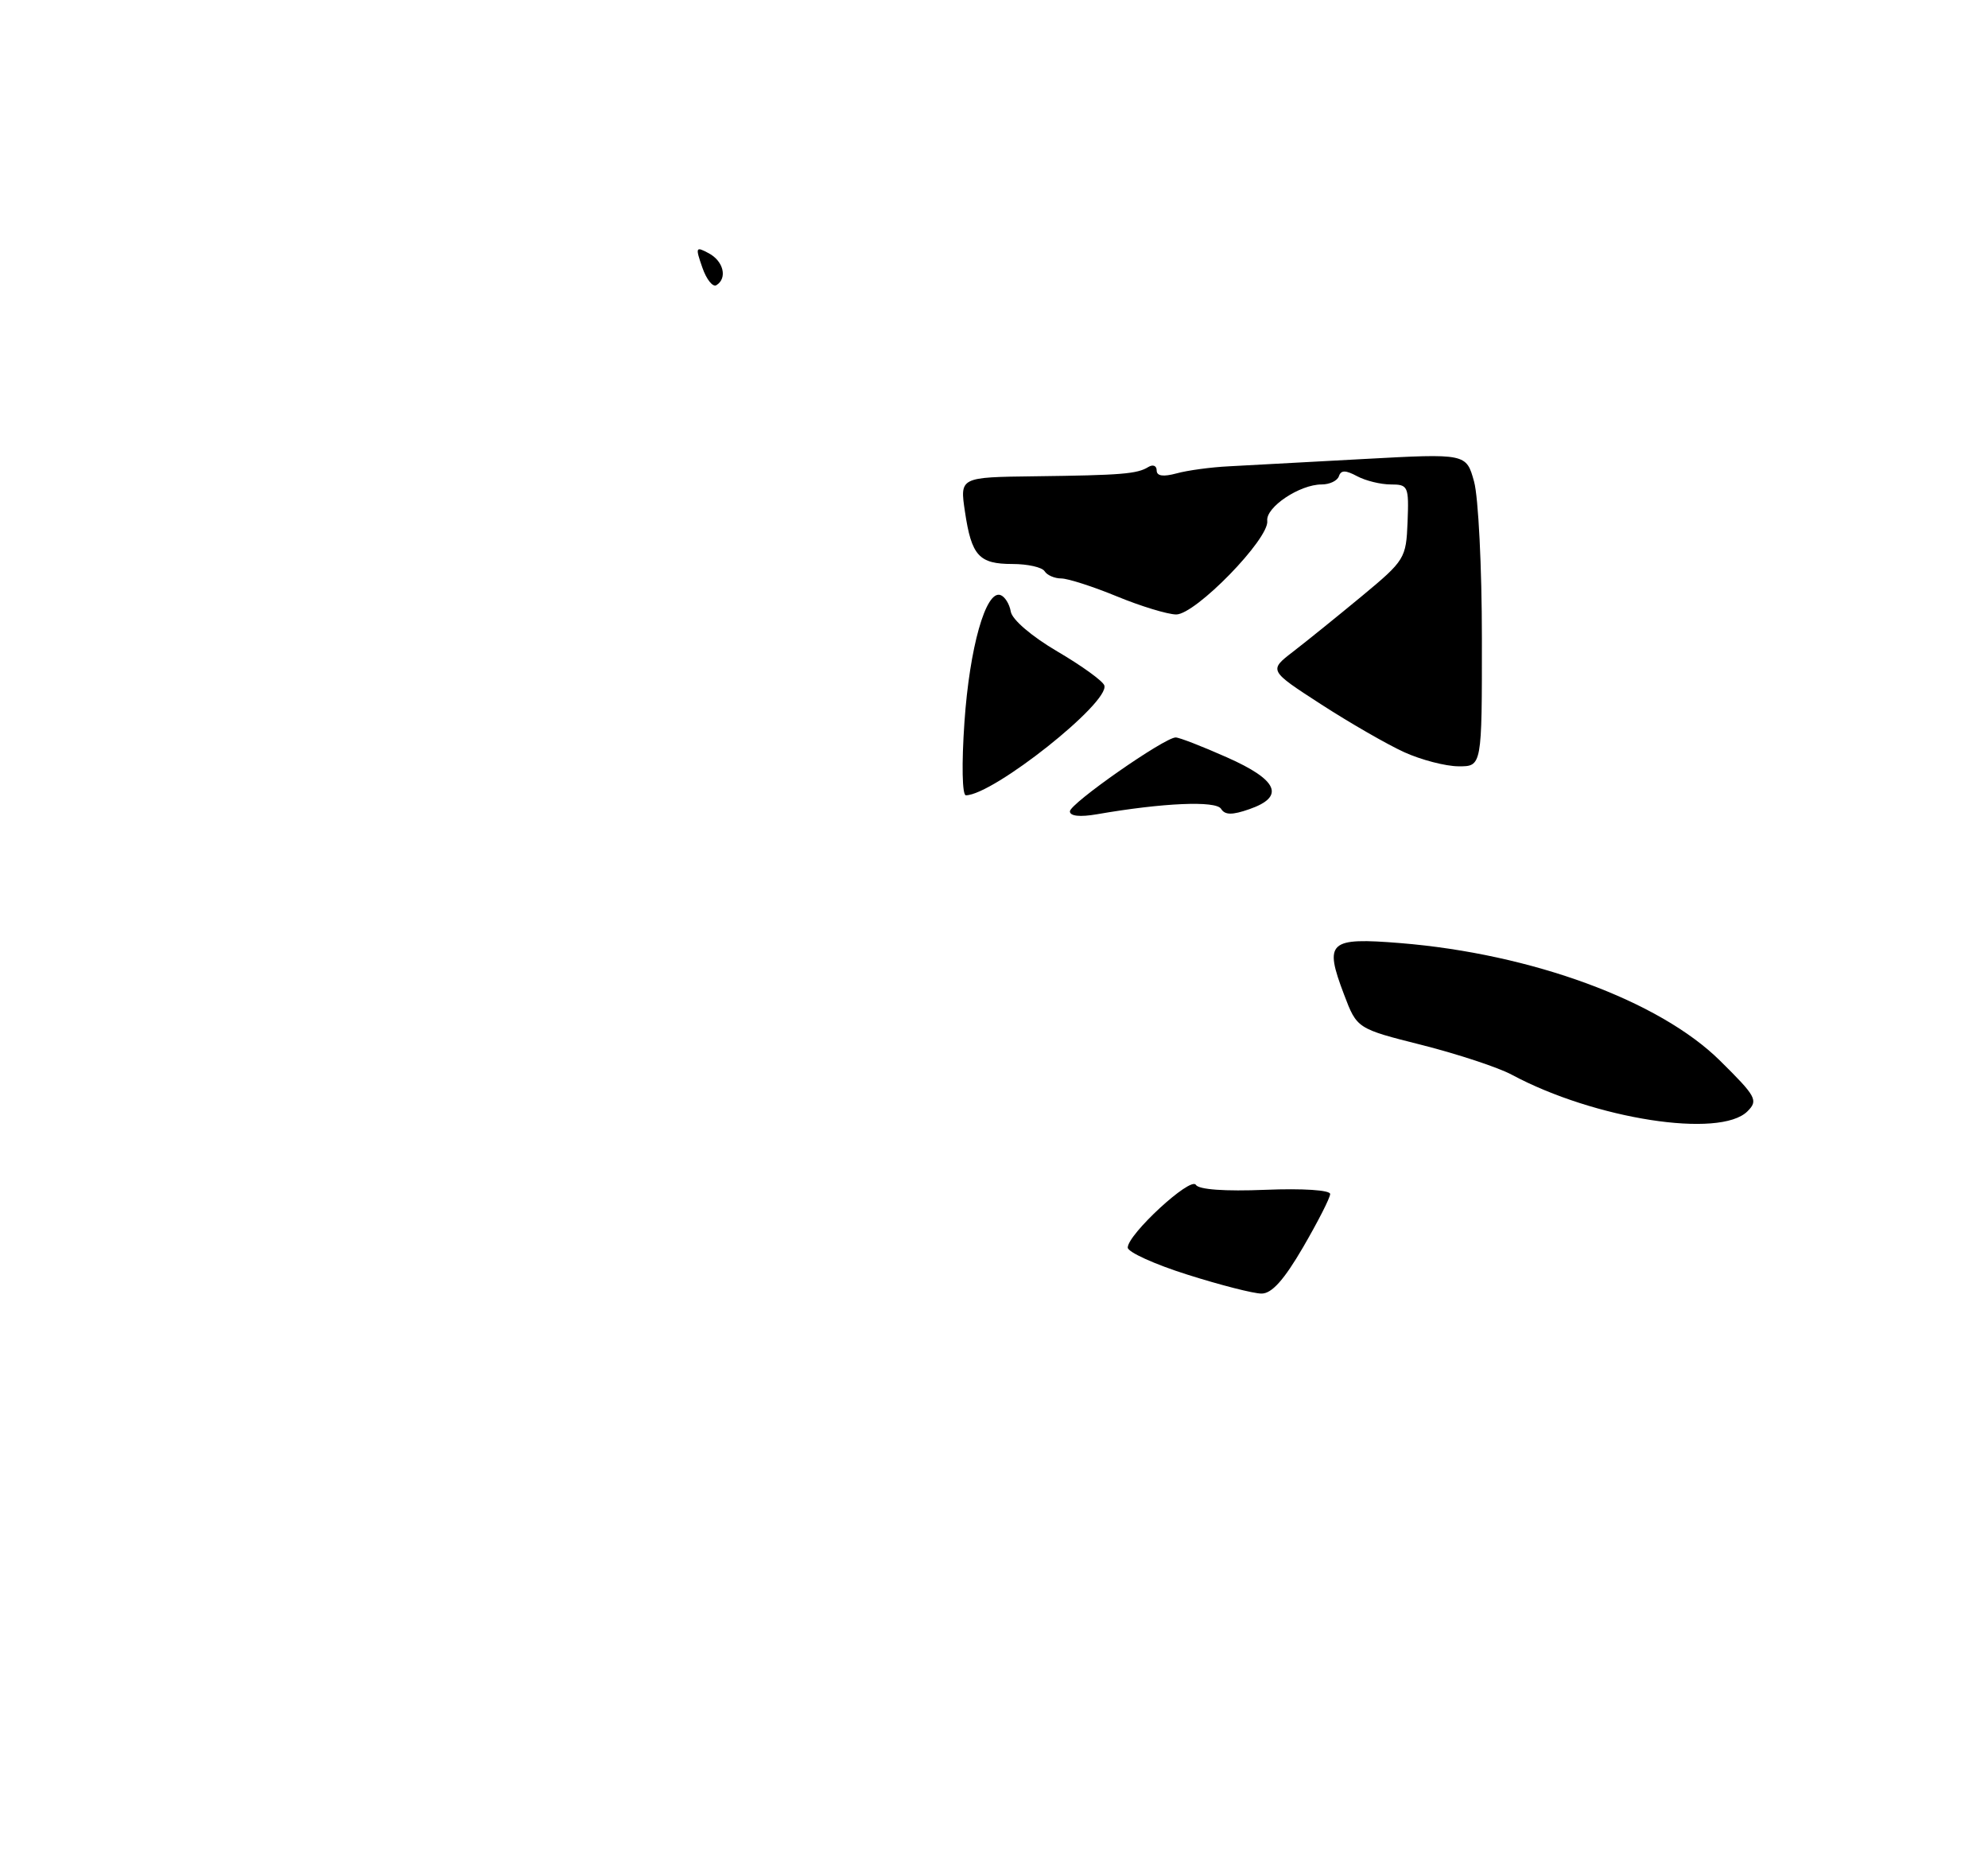 <?xml version="1.0" encoding="UTF-8" standalone="no"?>
<!DOCTYPE svg PUBLIC "-//W3C//DTD SVG 1.1//EN" "http://www.w3.org/Graphics/SVG/1.1/DTD/svg11.dtd" >
<svg xmlns="http://www.w3.org/2000/svg" xmlns:xlink="http://www.w3.org/1999/xlink" version="1.1" viewBox="0 0 275 257">
 <g >
 <path fill="currentColor"
d=" M 241.73 153.69 C 243.24 152.18 242.96 151.66 237.93 146.69 C 229.54 138.40 211.89 131.91 193.72 130.43 C 183.79 129.63 183.14 130.22 185.92 137.54 C 187.71 142.26 187.71 142.26 196.72 144.53 C 201.68 145.79 207.26 147.63 209.12 148.63 C 220.58 154.78 237.95 157.48 241.73 153.69 Z  M 164.25 176.28 C 159.71 174.85 156.00 173.16 156.00 172.54 C 156.00 170.71 164.69 162.69 165.42 163.86 C 165.82 164.52 169.46 164.78 175.03 164.55 C 180.23 164.34 184.00 164.59 184.00 165.13 C 184.00 165.65 182.31 168.96 180.25 172.50 C 177.61 177.03 175.91 178.92 174.50 178.90 C 173.40 178.90 168.79 177.72 164.25 176.28 Z  M 148.00 112.21 C 148.00 111.13 161.06 102.01 162.63 101.99 C 163.11 101.98 166.30 103.22 169.72 104.74 C 176.81 107.88 177.80 110.18 172.82 111.91 C 170.44 112.74 169.45 112.73 168.91 111.86 C 168.20 110.71 160.85 111.03 151.75 112.61 C 149.38 113.02 148.00 112.87 148.00 112.21 Z  M 133.41 99.89 C 134.12 89.56 136.36 81.62 138.38 82.29 C 138.99 82.49 139.64 83.52 139.82 84.58 C 140.01 85.70 142.70 88.00 146.27 90.10 C 149.64 92.07 152.56 94.19 152.76 94.79 C 153.55 97.14 137.40 109.95 133.61 109.99 C 133.10 110.00 133.01 105.68 133.41 99.89 Z  M 194.25 104.03 C 191.92 102.97 186.74 99.99 182.75 97.41 C 175.50 92.72 175.50 92.72 178.89 90.11 C 180.76 88.67 185.03 85.22 188.39 82.44 C 194.33 77.51 194.51 77.23 194.71 72.19 C 194.90 67.25 194.79 67.00 192.39 67.00 C 191.00 67.00 188.91 66.49 187.73 65.86 C 186.13 65.00 185.50 65.00 185.21 65.86 C 185.00 66.49 183.93 67.00 182.82 67.00 C 179.78 67.00 175.06 70.16 175.30 72.04 C 175.60 74.50 165.36 85.01 162.69 84.98 C 161.49 84.96 157.80 83.84 154.50 82.48 C 151.20 81.12 147.74 80.01 146.81 80.00 C 145.88 80.00 144.84 79.55 144.50 79.00 C 144.16 78.45 142.16 78.00 140.06 78.00 C 135.41 78.00 134.39 76.87 133.48 70.75 C 132.77 66.00 132.77 66.00 143.14 65.87 C 155.12 65.72 157.31 65.55 158.86 64.58 C 159.49 64.20 160.00 64.41 160.00 65.05 C 160.00 65.84 160.89 65.97 162.75 65.47 C 164.26 65.05 167.53 64.61 170.00 64.49 C 172.47 64.36 180.87 63.91 188.66 63.48 C 202.83 62.71 202.83 62.71 203.91 66.61 C 204.50 68.75 204.99 78.49 204.99 88.25 C 205.00 106.00 205.00 106.00 201.75 105.98 C 199.96 105.97 196.59 105.09 194.25 104.03 Z  M 97.15 36.99 C 96.17 34.18 96.23 34.05 98.05 35.03 C 100.09 36.12 100.65 38.48 99.10 39.44 C 98.60 39.75 97.72 38.64 97.15 36.99 Z "/>
</g>
</svg>